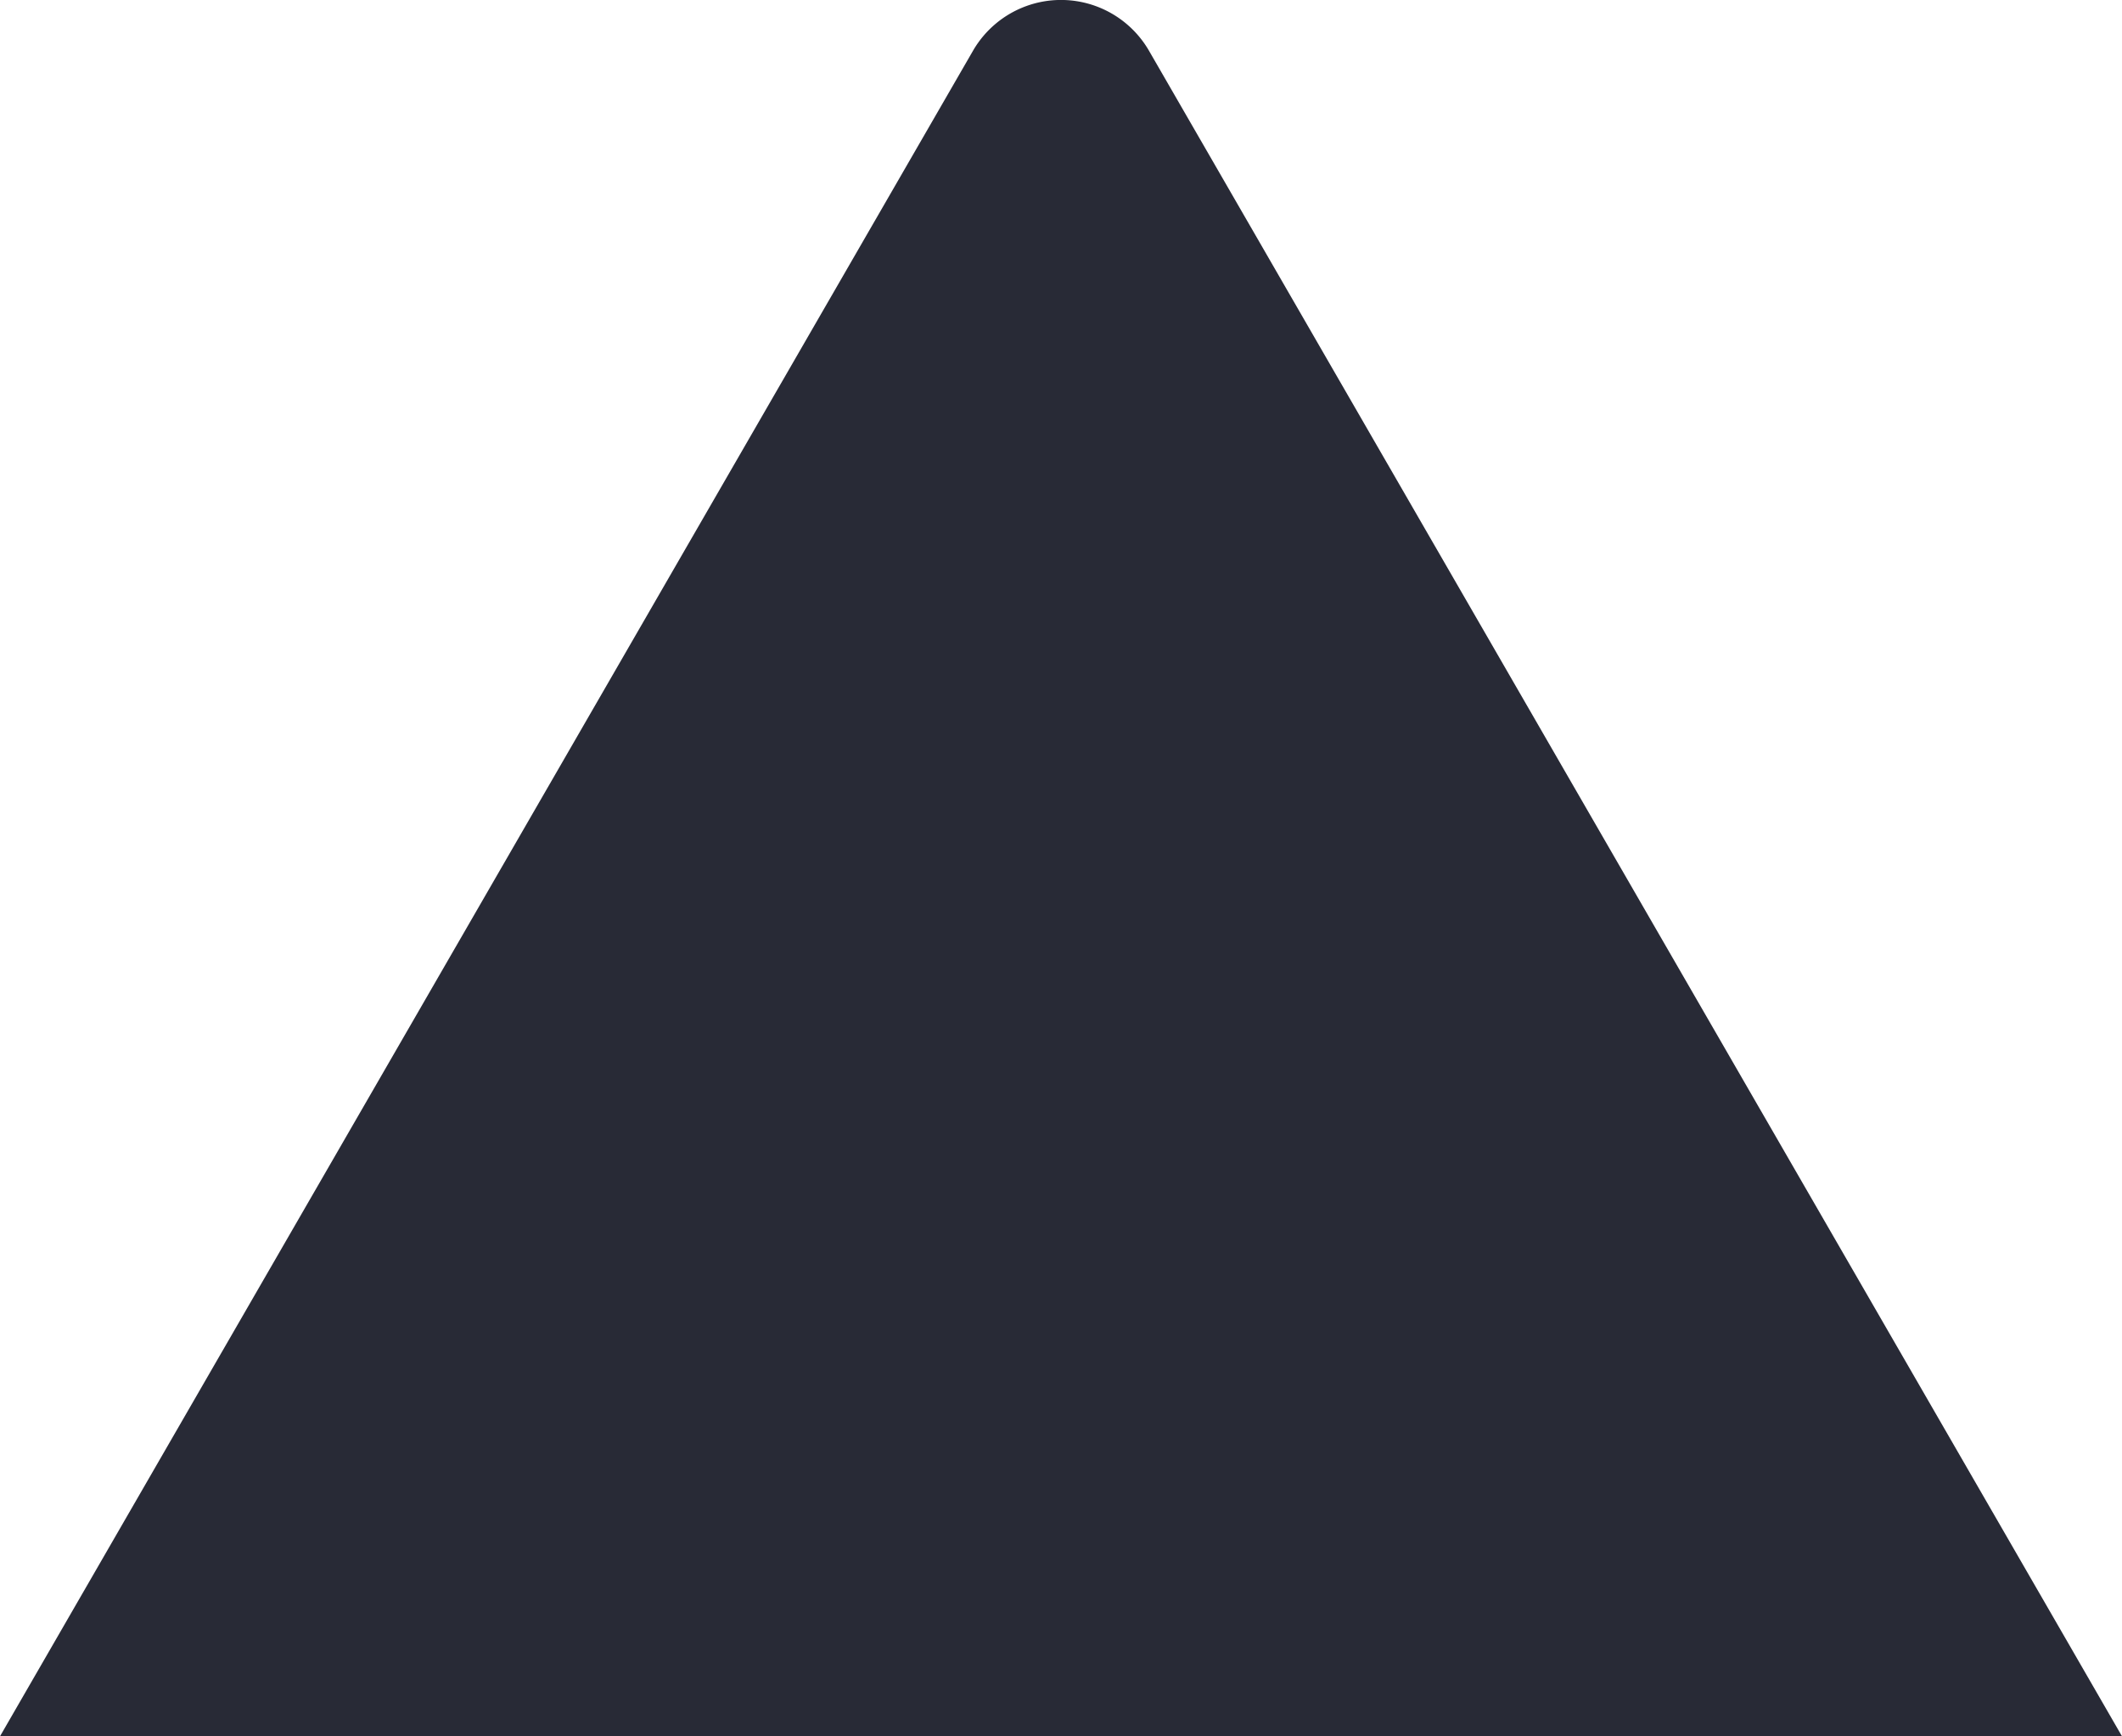 <svg id="Layer_1" data-name="Layer 1" xmlns="http://www.w3.org/2000/svg" width="46.162" height="37.767" viewBox="0 0 46.162 37.767">
  <title>arrow</title>
  <path d="M0,37.767H46.162L24.996,1.105a2.211,2.211,0,0,0-3.83,0Z" style="fill: #282a36"/>
</svg>
